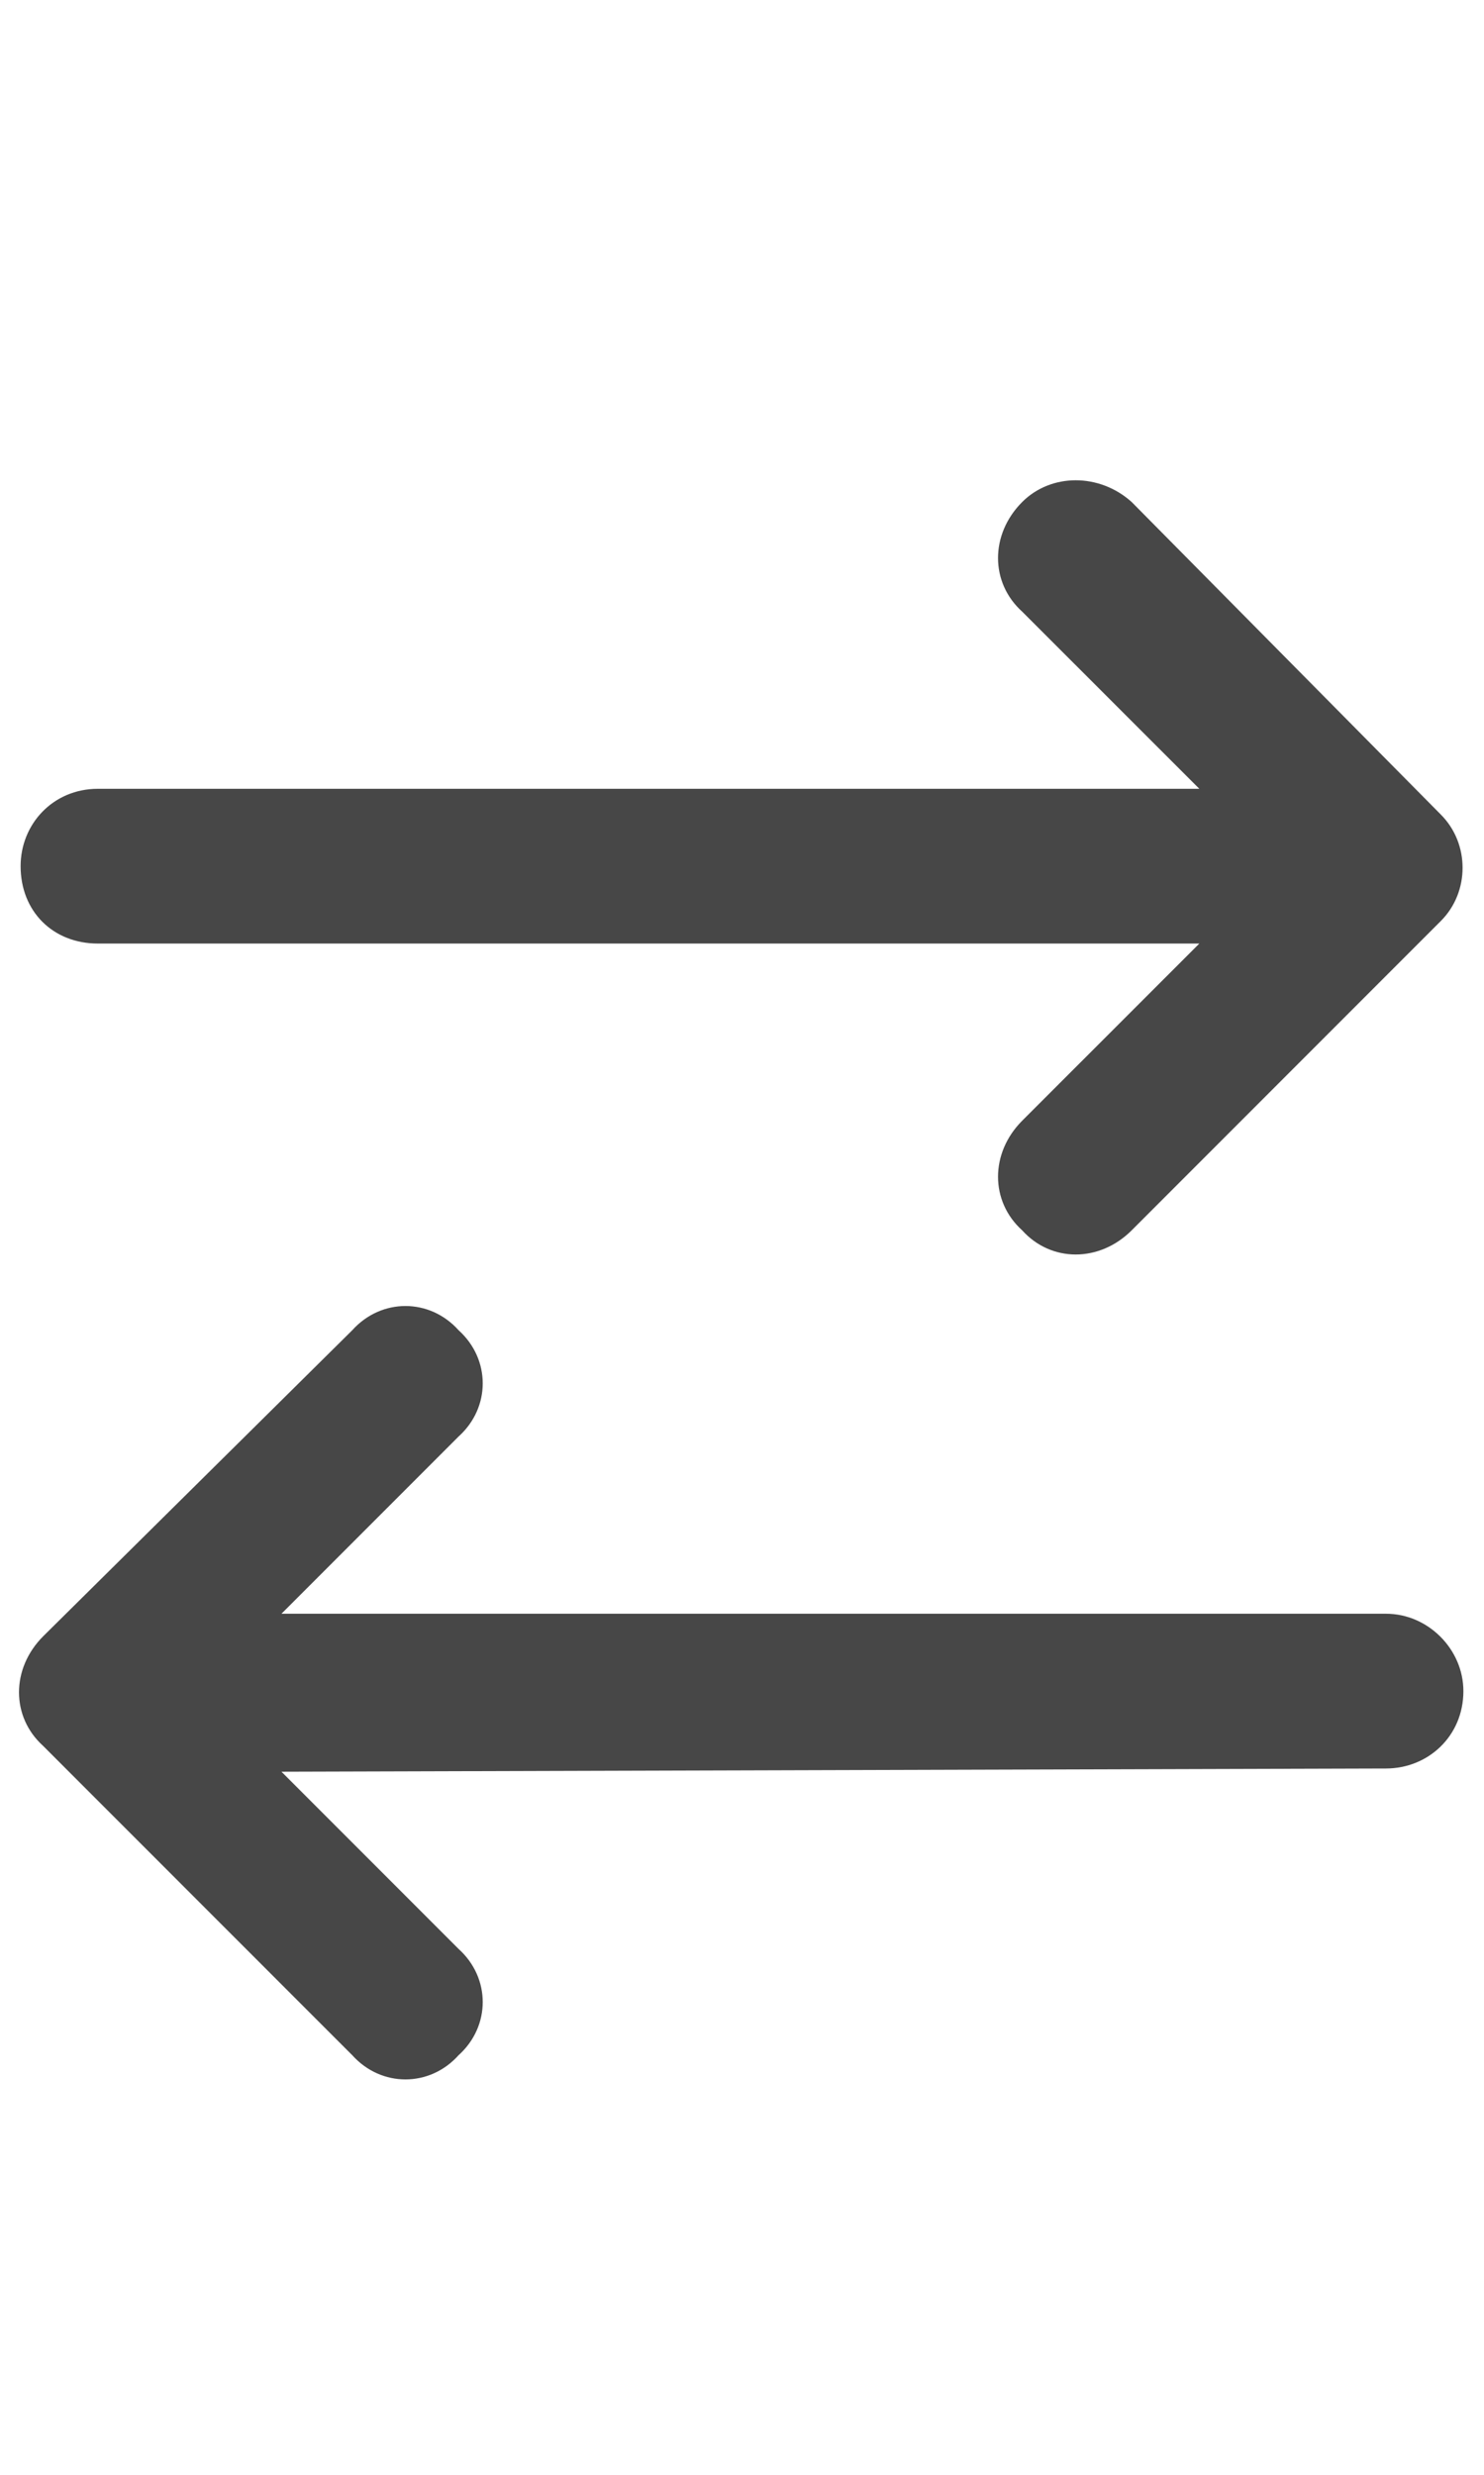 <svg width="18" height="30" viewBox="0 0 18 30" fill="none" xmlns="http://www.w3.org/2000/svg">
<g id="label-paired / lg / arrow-right-arrow-left-lg / bold" clip-path="url(#clip0_2556_17340)">
<path id="icon" d="M4.273 24.914L0.523 21.164C0.133 20.812 0.133 20.227 0.523 19.836L4.273 16.125C4.625 15.734 5.211 15.734 5.562 16.125C5.953 16.477 5.953 17.062 5.562 17.414L3.414 19.562H16.812C17.32 19.562 17.75 19.992 17.75 20.5C17.75 21.047 17.32 21.438 16.812 21.438L3.414 21.477L5.562 23.625C5.953 23.977 5.953 24.562 5.562 24.914C5.211 25.305 4.625 25.305 4.273 24.914ZM17.477 11.164L13.727 14.914C13.336 15.305 12.75 15.305 12.398 14.914C12.008 14.562 12.008 13.977 12.398 13.586L14.547 11.438H1.188C0.641 11.438 0.25 11.047 0.25 10.5C0.25 9.992 0.641 9.562 1.188 9.562H14.547L12.398 7.414C12.008 7.062 12.008 6.477 12.398 6.086C12.75 5.734 13.336 5.734 13.727 6.086L17.477 9.875C17.828 10.227 17.828 10.812 17.477 11.164Z" fill="black" fill-opacity="0.72"/>
</g>
<defs>
<clipPath id="clip0_2556_17340">
<rect width="18" height="30" fill="white"/>
</clipPath>
</defs>
</svg>
